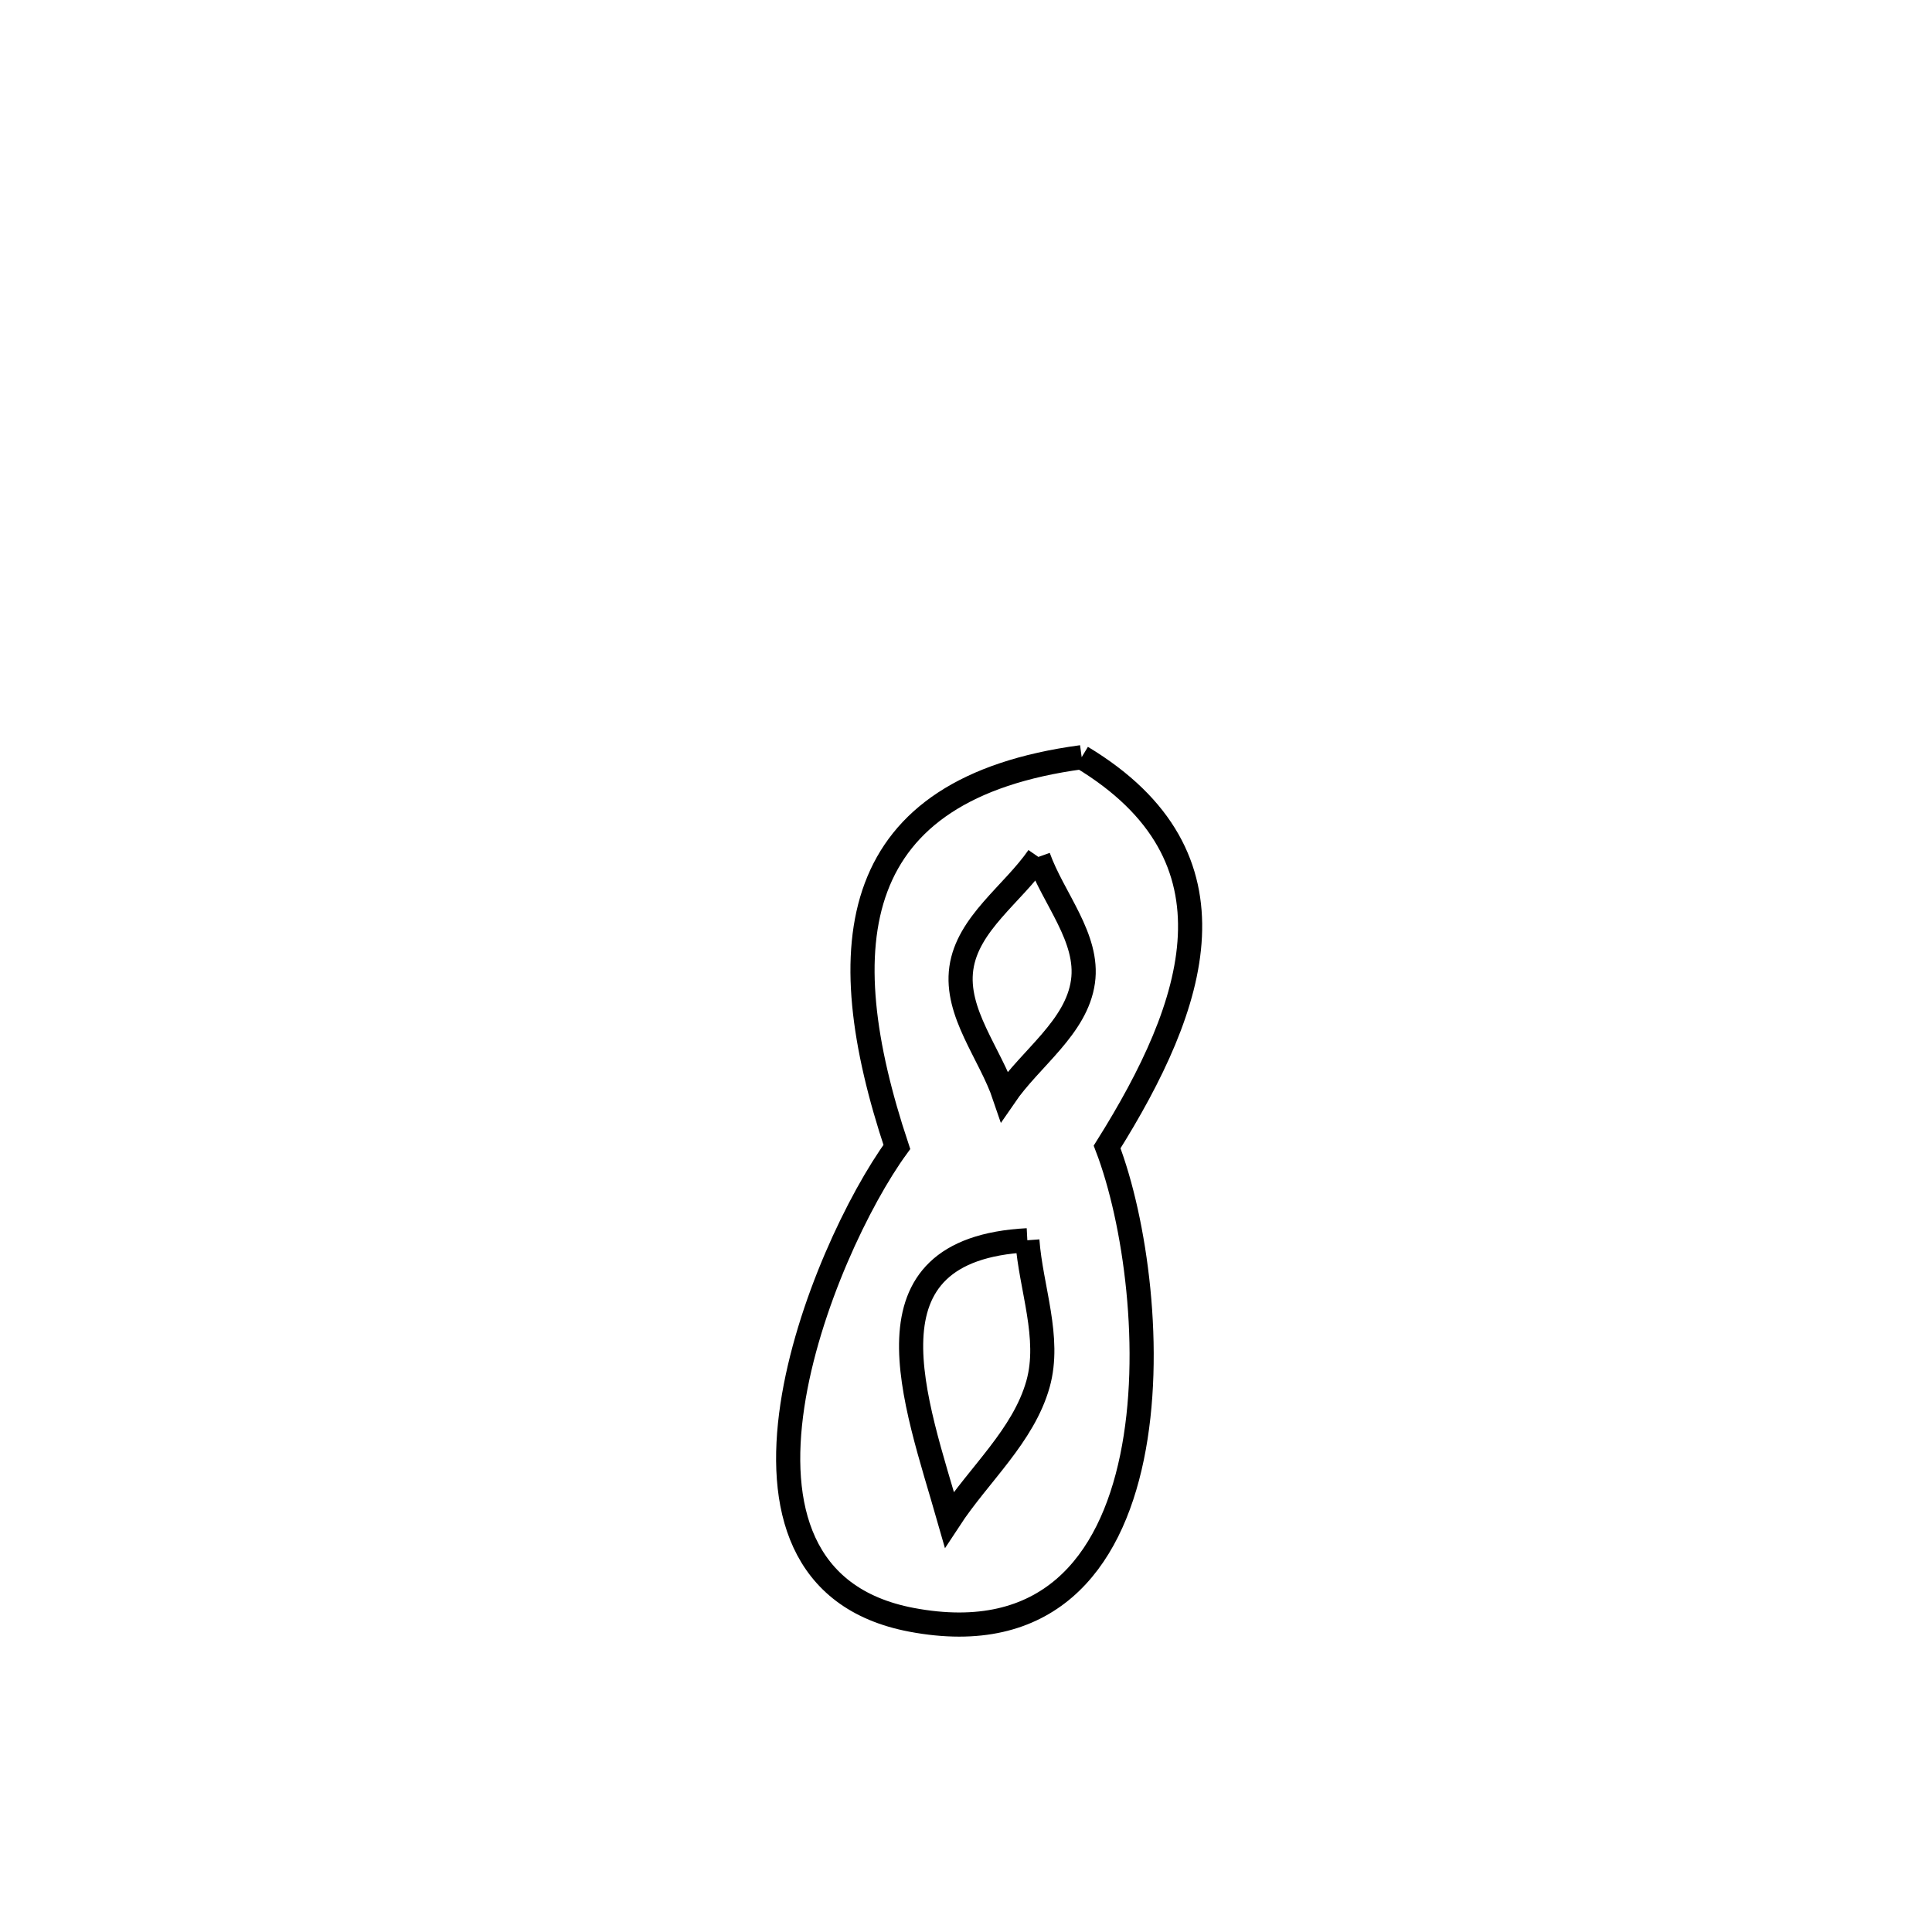 <svg xmlns="http://www.w3.org/2000/svg" viewBox="0.0 0.0 24.0 24.0" height="200px" width="200px"><path fill="none" stroke="black" stroke-width=".3" stroke-opacity="1.0"  filling="0" d="M13.437 9.406 L13.437 9.406 C15.493 10.645 14.86 12.483 13.753 14.248 L13.753 14.248 C14.101 15.157 14.336 16.784 14.062 18.105 C13.789 19.426 13.007 20.44 11.324 20.122 C8.543 19.596 10.216 15.517 11.141 14.248 L11.141 14.248 C10.297 11.713 10.532 9.797 13.437 9.406 L13.437 9.406"></path>
<path fill="none" stroke="black" stroke-width=".3" stroke-opacity="1.0"  filling="0" d="M12.899 10.645 L12.899 10.645 C12.58 11.106 12.02 11.473 11.942 12.028 C11.864 12.582 12.3 13.087 12.479 13.617 L12.479 13.617 C12.804 13.142 13.373 12.763 13.453 12.194 C13.53 11.651 13.083 11.161 12.899 10.645 L12.899 10.645"></path>
<path fill="none" stroke="black" stroke-width=".3" stroke-opacity="1.0"  filling="0" d="M12.762 15.407 L12.762 15.407 C12.806 16.002 13.055 16.617 12.895 17.191 C12.714 17.837 12.161 18.314 11.793 18.876 L11.793 18.876 C11.371 17.397 10.631 15.519 12.762 15.407 L12.762 15.407"></path></svg>